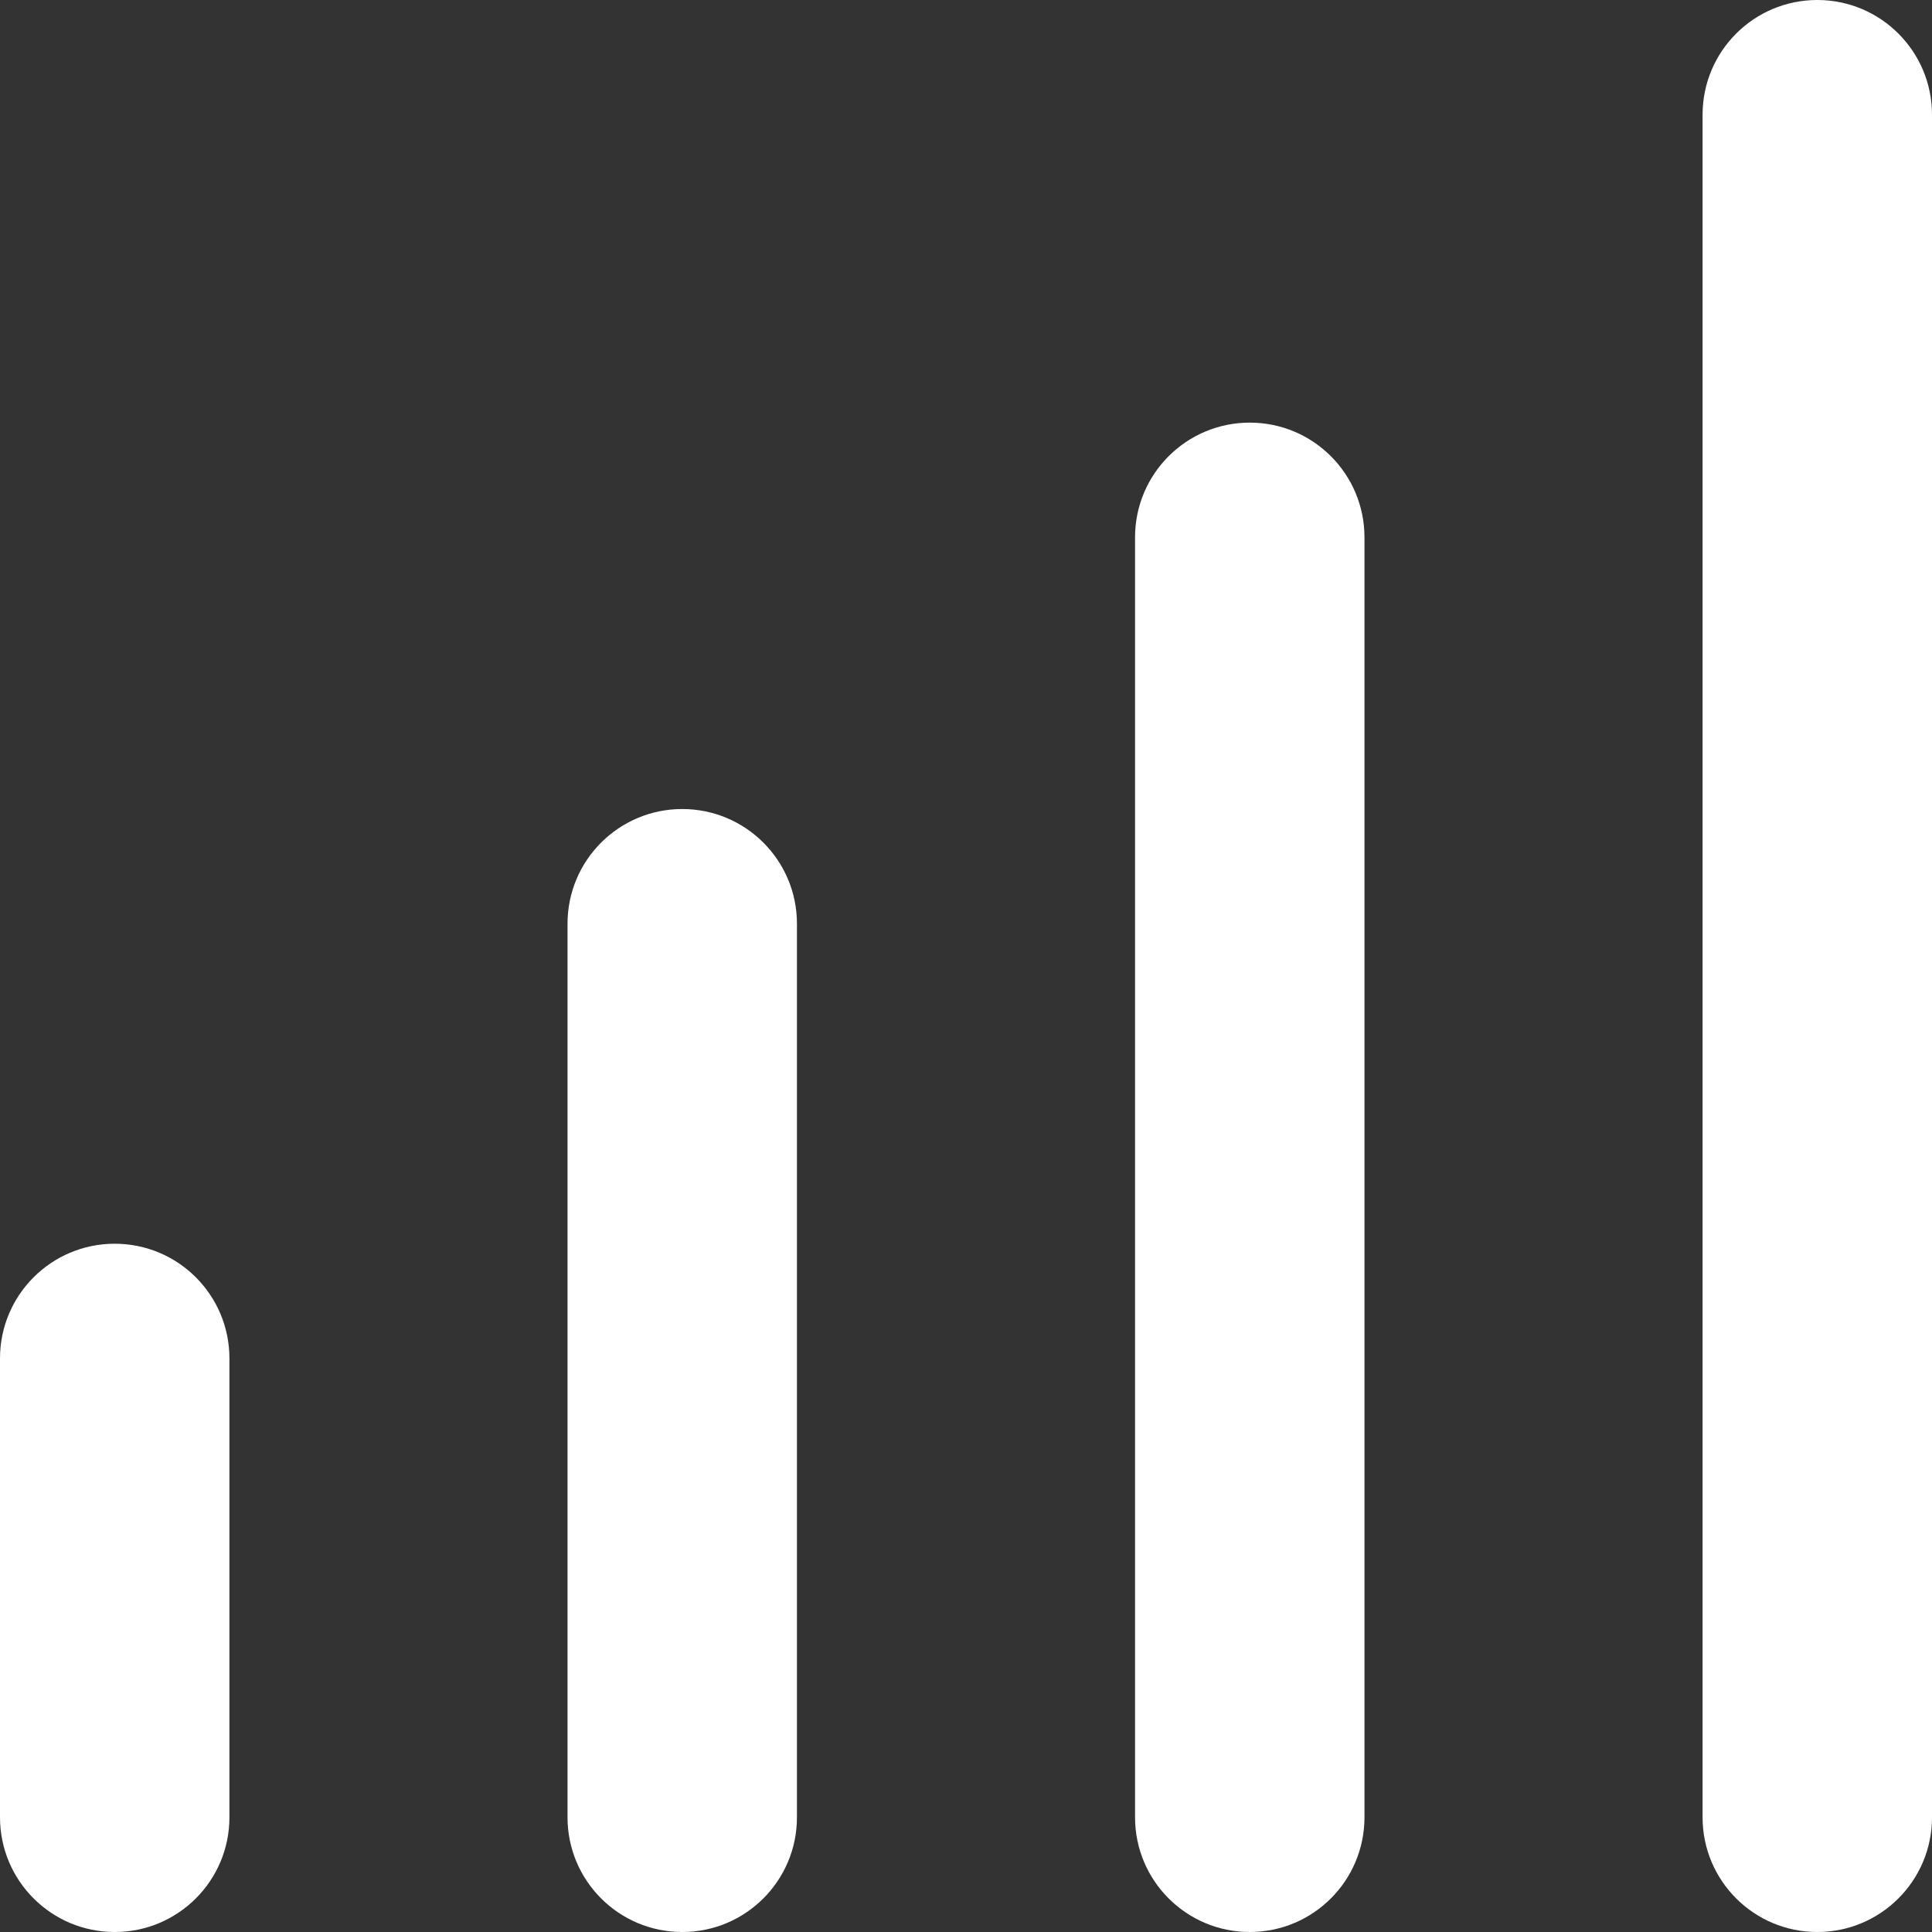 <?xml version="1.0" standalone="no"?><!DOCTYPE svg PUBLIC "-//W3C//DTD SVG 1.1//EN" "http://www.w3.org/Graphics/SVG/1.1/DTD/svg11.dtd"><svg t="1713343431131" class="icon" viewBox="0 0 1024 1024" version="1.1" xmlns="http://www.w3.org/2000/svg" p-id="7718" xmlns:xlink="http://www.w3.org/1999/xlink" width="200" height="200"><rect x="0" y="0" width="1024" height="1024" fill="#333333" stroke="none"/><path d="M60.8 1024c-33.6 0-60.8-27.2-60.8-60.8v-243.2c0-33.6 27.2-60.8 60.8-60.8s60.8 27.2 60.8 60.8v243.2c0 33.6-27.2 60.8-60.8 60.8zM361.6 1024c-33.6 0-60.8-27.2-60.8-60.8v-473.6c0-33.6 27.2-60.8 60.8-60.8s60.8 27.2 60.8 60.8v473.6c0 33.6-27.2 60.8-60.8 60.8zM662.4 1024c-33.6 0-60.8-27.2-60.8-60.8v-678.4c0-33.6 27.2-60.8 60.8-60.8s60.8 27.2 60.8 60.8v678.4c0 33.6-27.2 60.8-60.8 60.8zM963.2 1024c-33.6 0-60.8-27.2-60.8-60.8V60.8c0-33.6 27.2-60.8 60.8-60.8s60.8 27.2 60.8 60.8v902.4c0 33.6-27.2 60.8-60.8 60.8z" fill="#ffffff" p-id="7719" data-spm-anchor-id="a313x.search_index.0.i9.1c143a81yrePPY" class="selected"></path></svg>